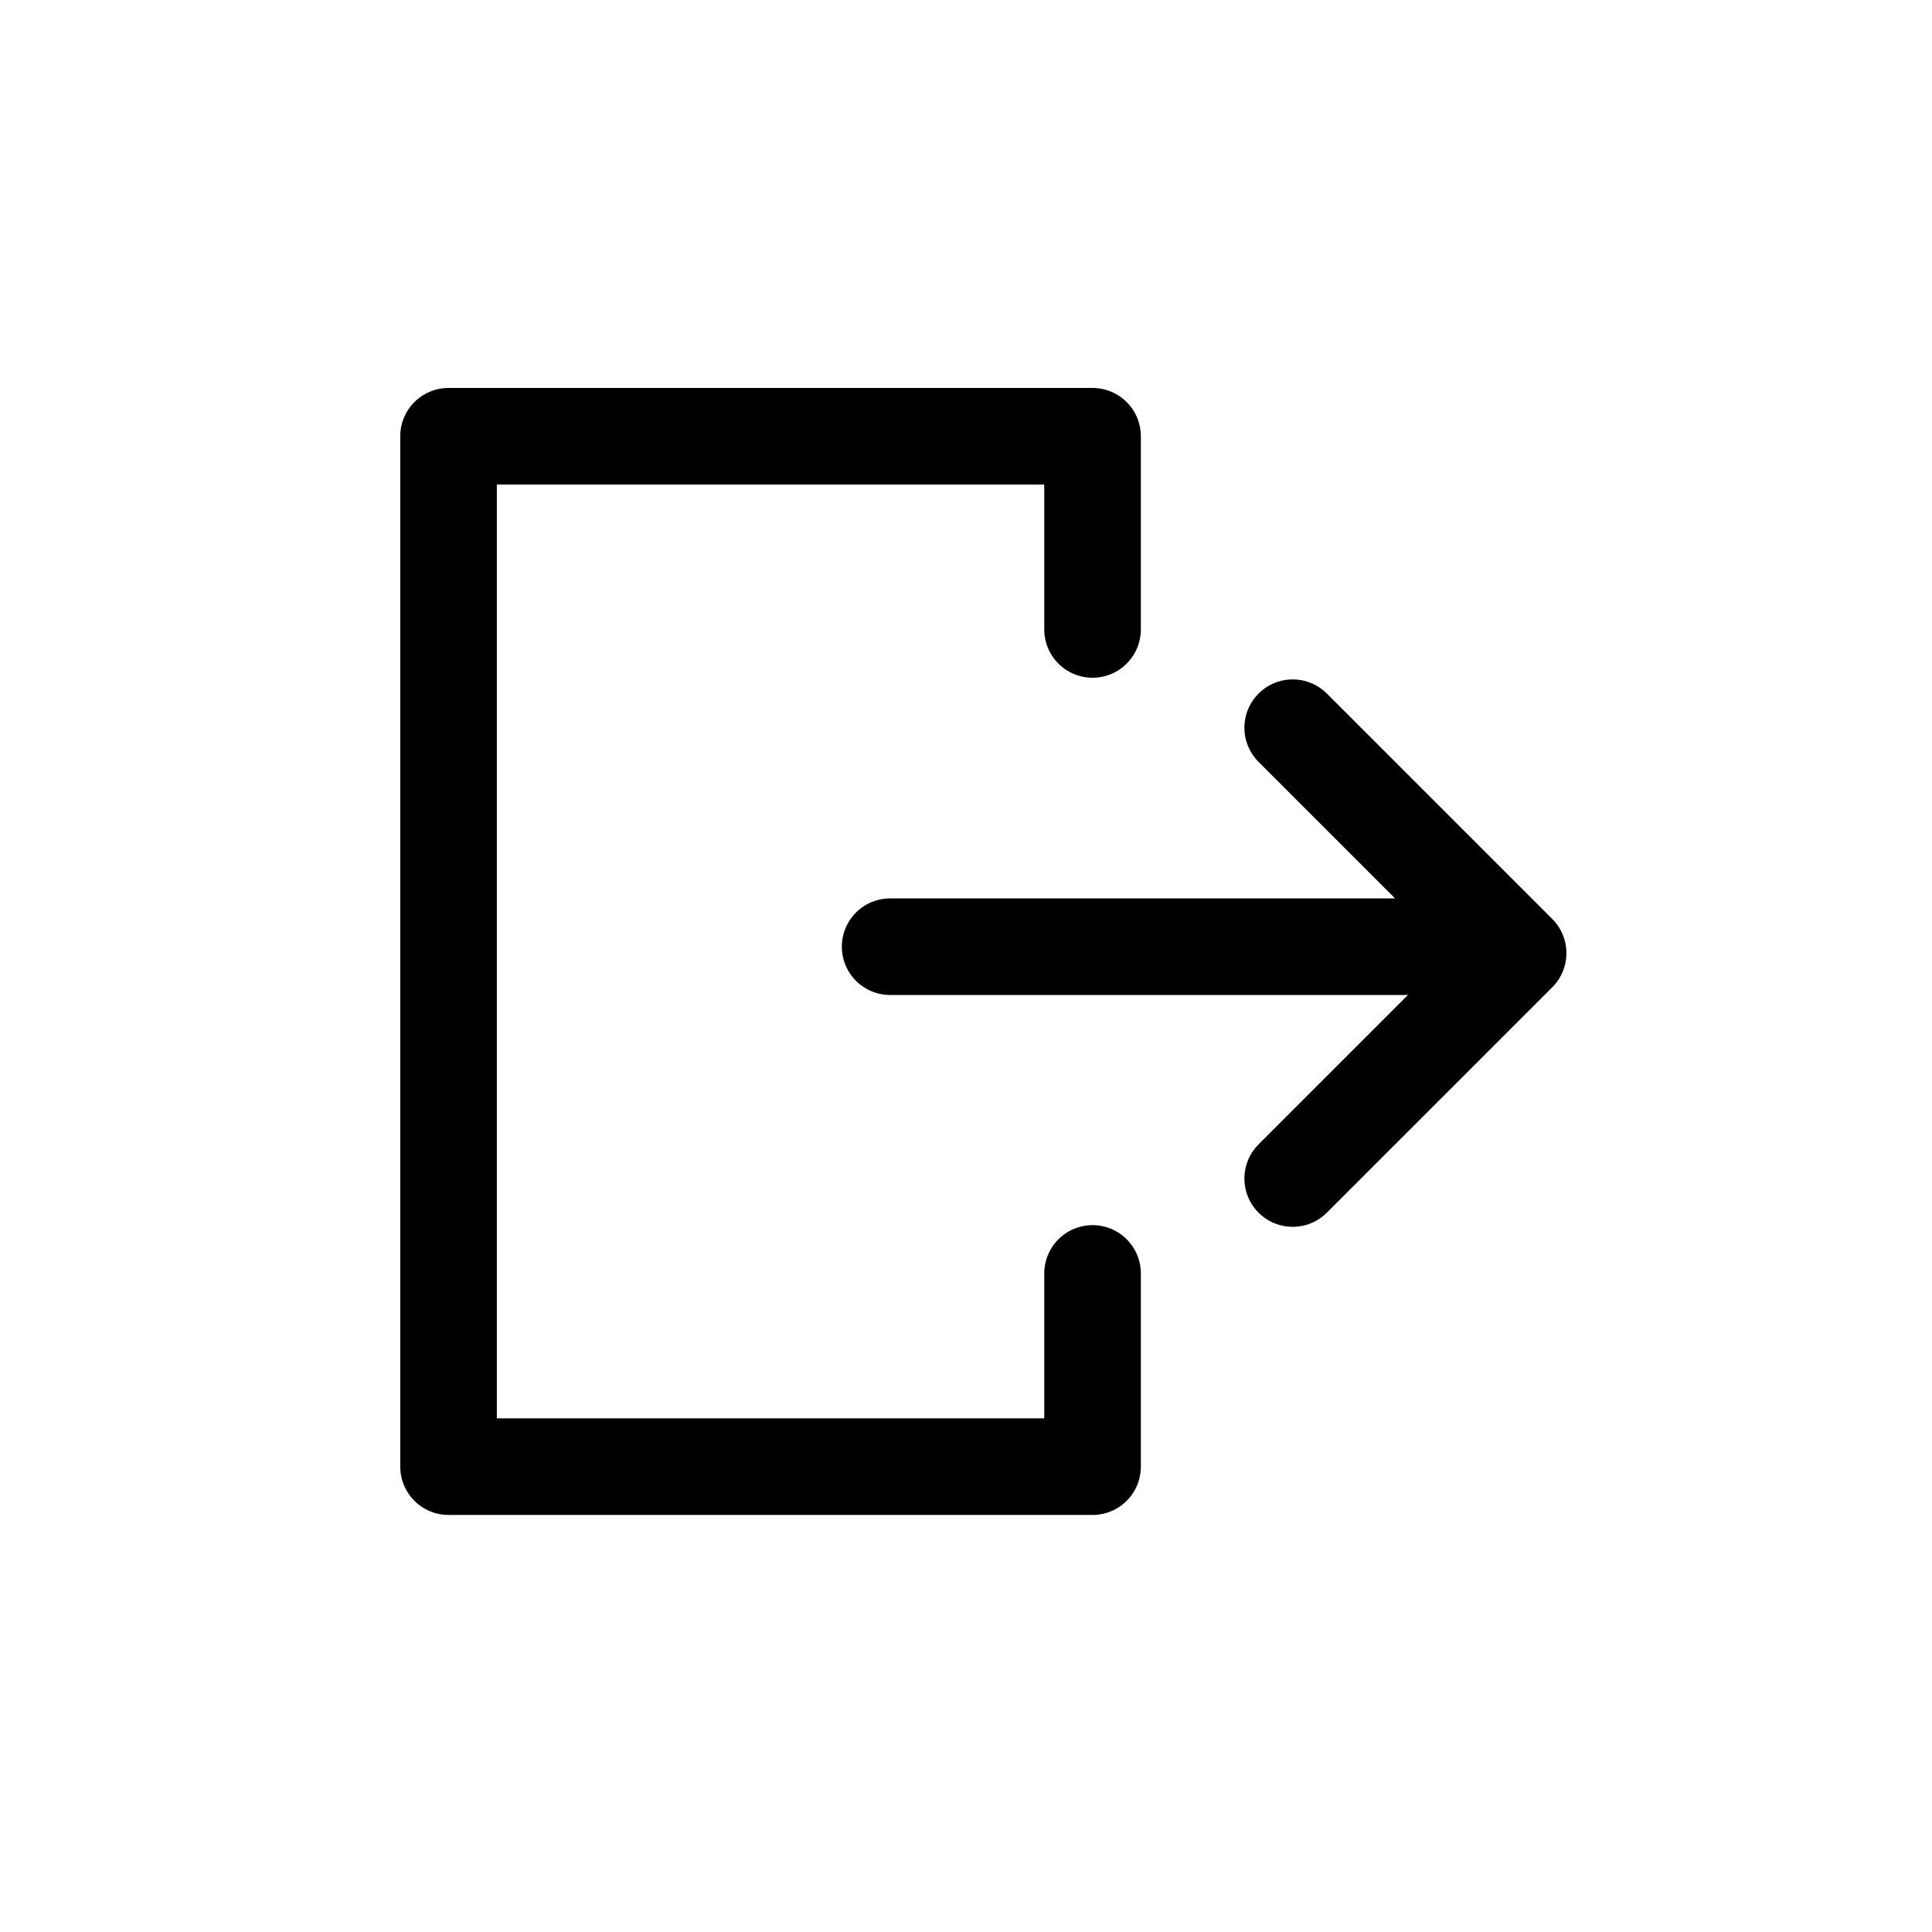 <svg width="30" height="30" viewBox="0 0 30 30" fill="none" xmlns="http://www.w3.org/2000/svg">
<path d="M16.965 9.774V6.774H6.965V22.774H16.965V19.774" stroke="black" stroke-width="1.5" stroke-linecap="round" stroke-linejoin="round"/>
<path d="M20.073 11.3L23.573 14.8L20.073 18.3" stroke="black" stroke-width="1.5" stroke-linecap="round" stroke-linejoin="round"/>
<path d="M21.823 14.7H13.822" stroke="black" stroke-width="1.5" stroke-linecap="round" stroke-linejoin="round"/>
</svg>
